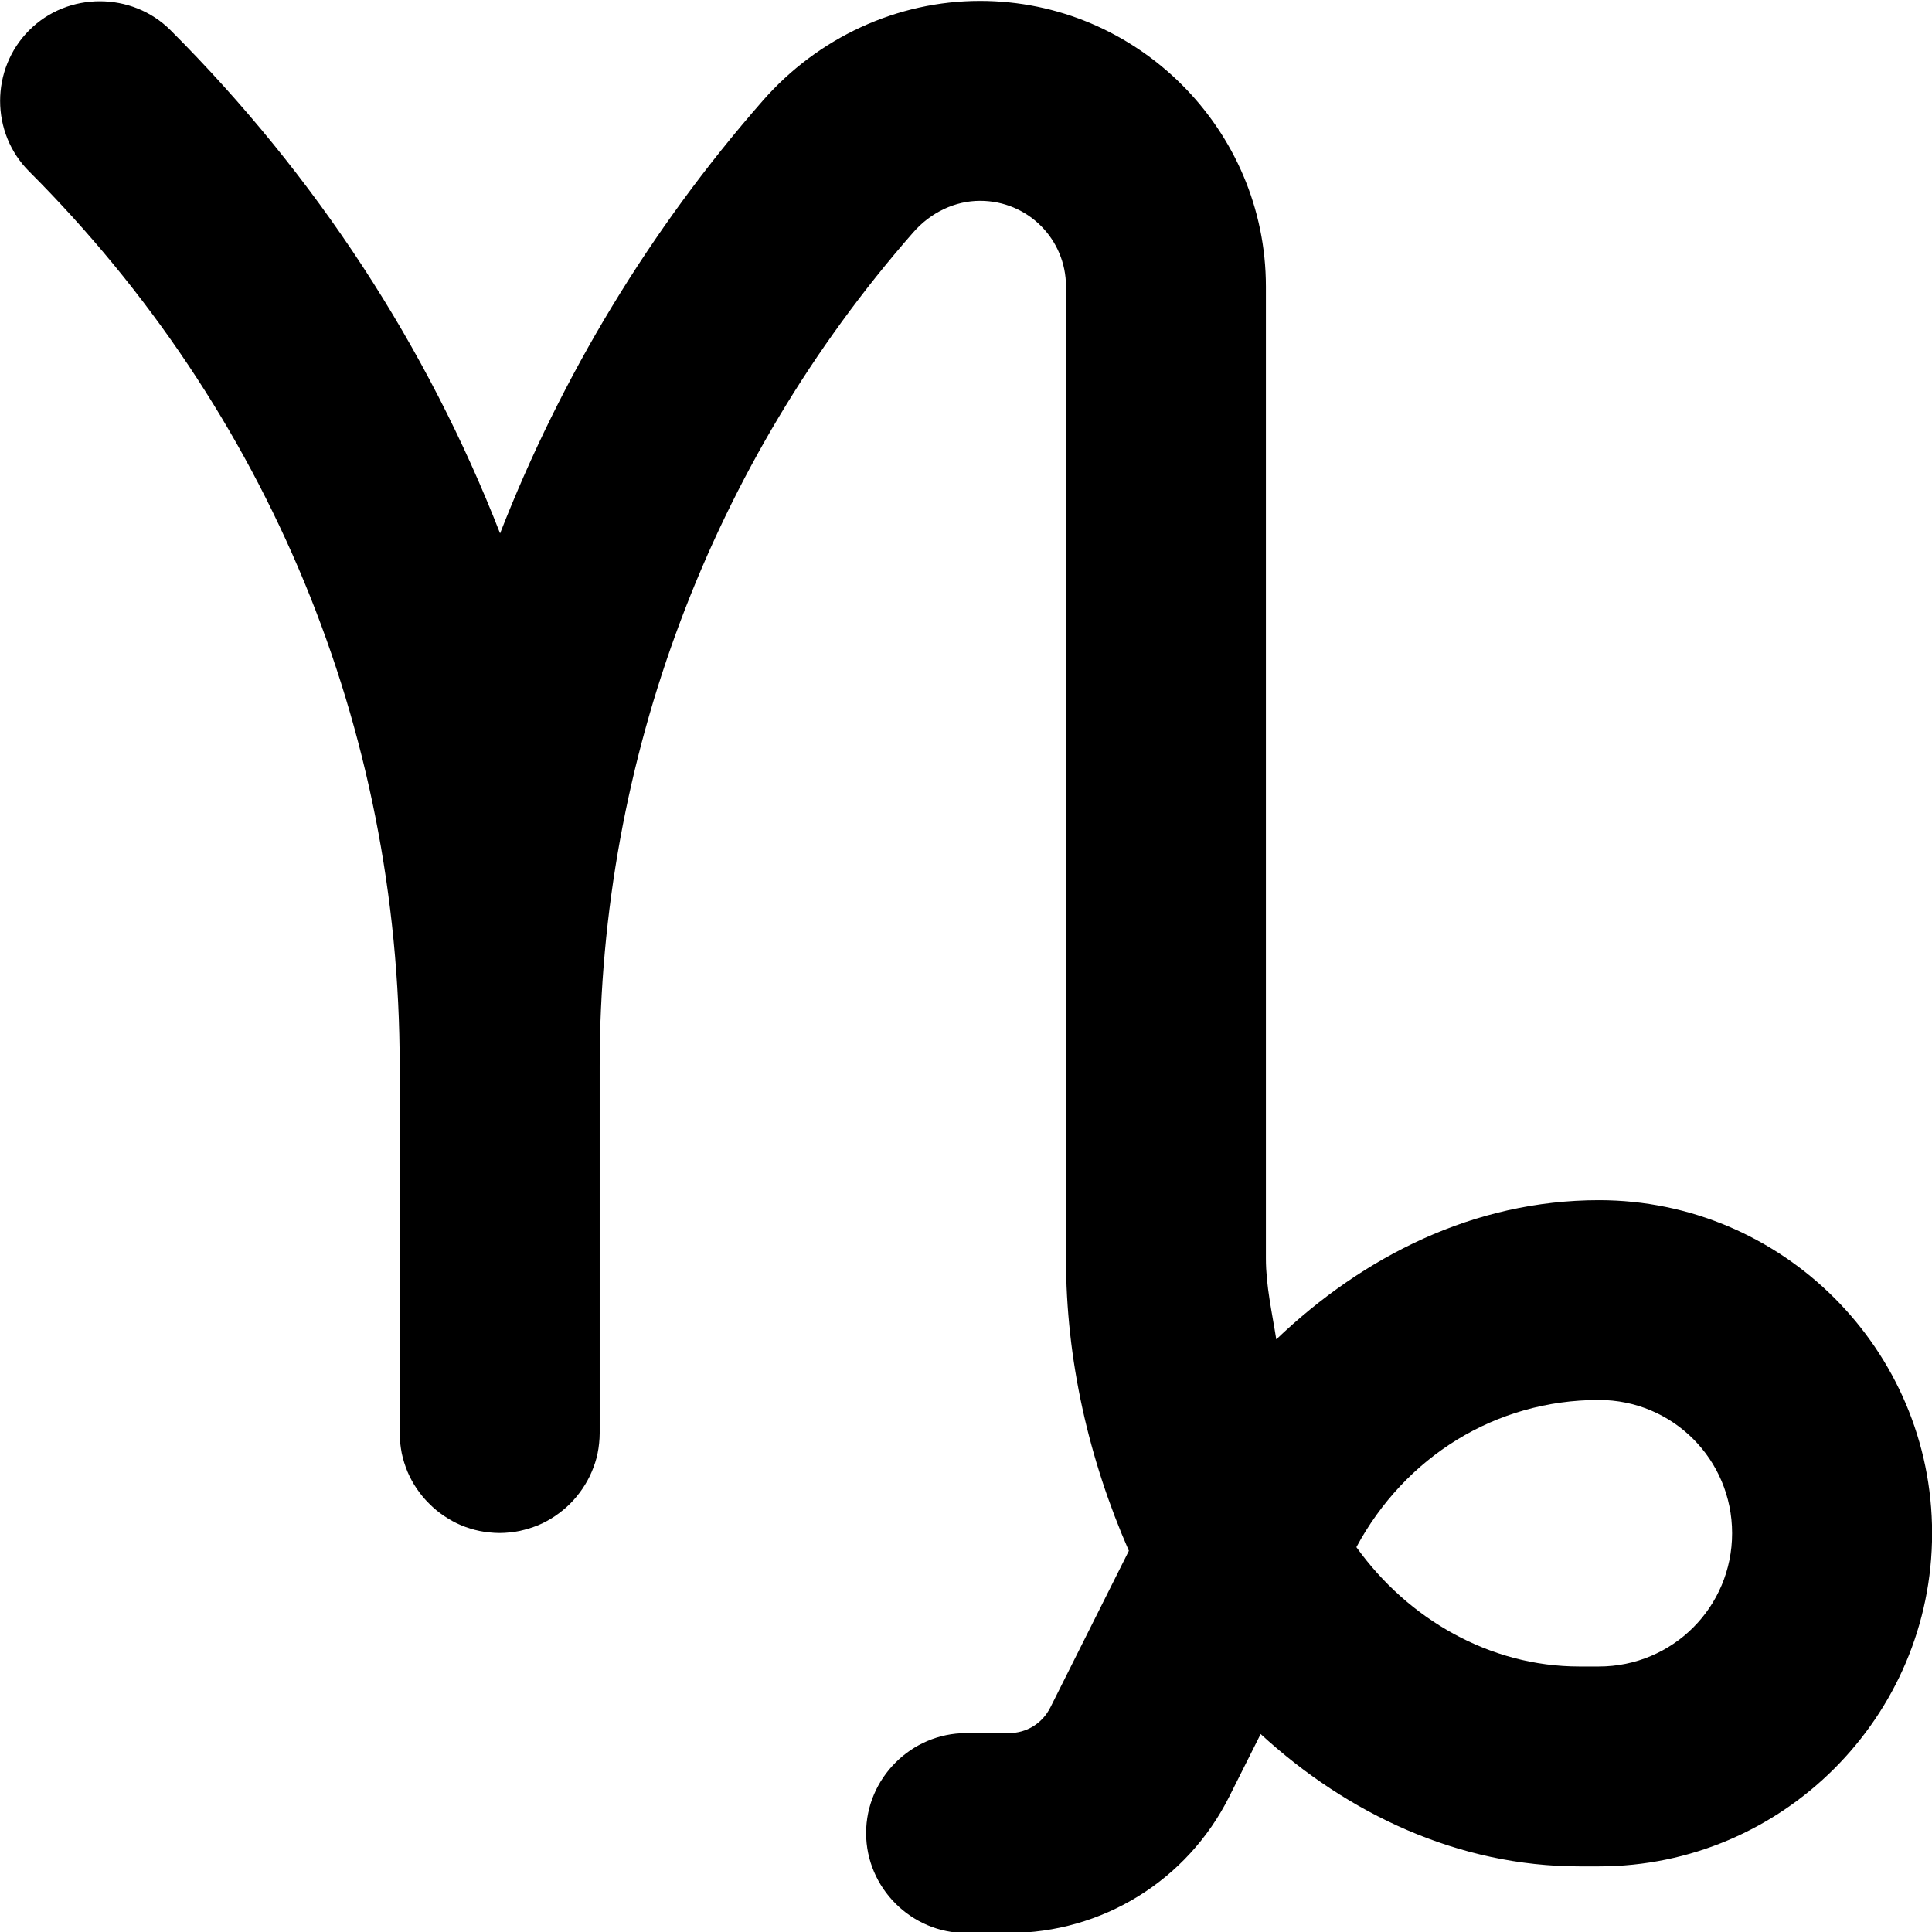 <svg width="64" height="64" version="1.1" viewBox="0 0 16.933 16.933" xmlns="http://www.w3.org/2000/svg">
 <g transform="translate(-6.666 -143.02)">
  <path d="m20.679 155.29c0.647 0 1.168 0.521 1.168 1.168s-0.521 1.168-1.168 1.168h-0.171c-0.783 0-1.501-0.414-1.954-1.046 0.426-0.792 1.22-1.29 2.125-1.29zm-5.424-12.262c-0.726 0-1.42 0.321-1.905 0.876-0.99 1.13-1.764 2.414-2.301 3.791-0.637-1.634-1.611-3.133-2.888-4.41-0.17-0.17-0.395-0.254-0.62-0.254-0.225 0-0.449 0.084-0.619 0.254-0.34 0.34-0.34 0.899 0 1.238 2.095 2.096 3.247 4.876 3.247 7.839v3.219c0 0.03 0.002 0.06 0.005 0.089 3e-3 0.029 0.008 0.058 0.013 0.086 0.006 0.028 0.013 0.056 0.022 0.084 0.009 0.027 0.018 0.054 0.029 0.08s0.024 0.052 0.037 0.076 0.028 0.049 0.044 0.072c0.016 0.023 0.033 0.046 0.051 0.068 0.018 0.022 0.037 0.042 0.057 0.062 0.02 0.02 0.04 0.039 0.062 0.057 0.022 0.018 0.044 0.035 0.068 0.051s0.048 0.03 0.072 0.044c0.025 0.014 0.05 0.026 0.076 0.037 0.026 0.011 0.053 0.021 0.08 0.029 0.027 9e-3 0.055 0.016 0.084 0.022 0.028 6e-3 0.058 0.01 0.087 0.013 0.029 3e-3 0.059 5e-3 0.089 5e-3 0.03 0 0.06-2e-3 0.089-5e-3s0.058-7e-3 0.086-0.013c0.028-6e-3 0.056-0.014 0.084-0.022 0.027-9e-3 0.054-0.018 0.081-0.029 0.026-0.011 0.052-0.024 0.076-0.037 0.025-0.014 0.049-0.028 0.072-0.044 0.023-0.016 0.046-0.033 0.068-0.051s0.043-0.037 0.063-0.057c0.02-0.02 0.038-0.04 0.056-0.062 0.018-0.022 0.035-0.044 0.051-0.068s0.031-0.048 0.044-0.072c0.014-0.025 0.026-0.05 0.037-0.076s0.021-0.053 0.03-0.08c0.009-0.027 0.016-0.055 0.022-0.084 0.006-0.028 0.01-0.057 0.013-0.086 3e-3 -0.029 0.005-0.059 0.005-0.089v-3.219c0-2.688 0.976-5.282 2.747-7.304 0.157-0.18 0.372-0.278 0.587-0.278 0.418 0 0.753 0.335 0.753 0.752v8.517c0 0.886 0.198 1.756 0.551 2.563l-0.687 1.371c-0.071 0.142-0.208 0.227-0.367 0.227h-0.373c-0.48 0-0.876 0.396-0.876 0.876 0 0.48 0.396 0.876 0.876 0.876h0.373c0.82 0 1.565-0.46 1.933-1.194l0.276-0.55c0.763 0.701 1.736 1.16 2.794 1.16h0.171c1.607 0 2.92-1.312 2.92-2.92s-1.312-2.919-2.92-2.919c-1.096 0-2.065 0.492-2.828 1.22-0.037-0.236-0.091-0.469-0.091-0.71v-8.517c0-1.378-1.127-2.504-2.505-2.504z" style="color:#000000;fill:#000000"/>
 </g>
</svg>
